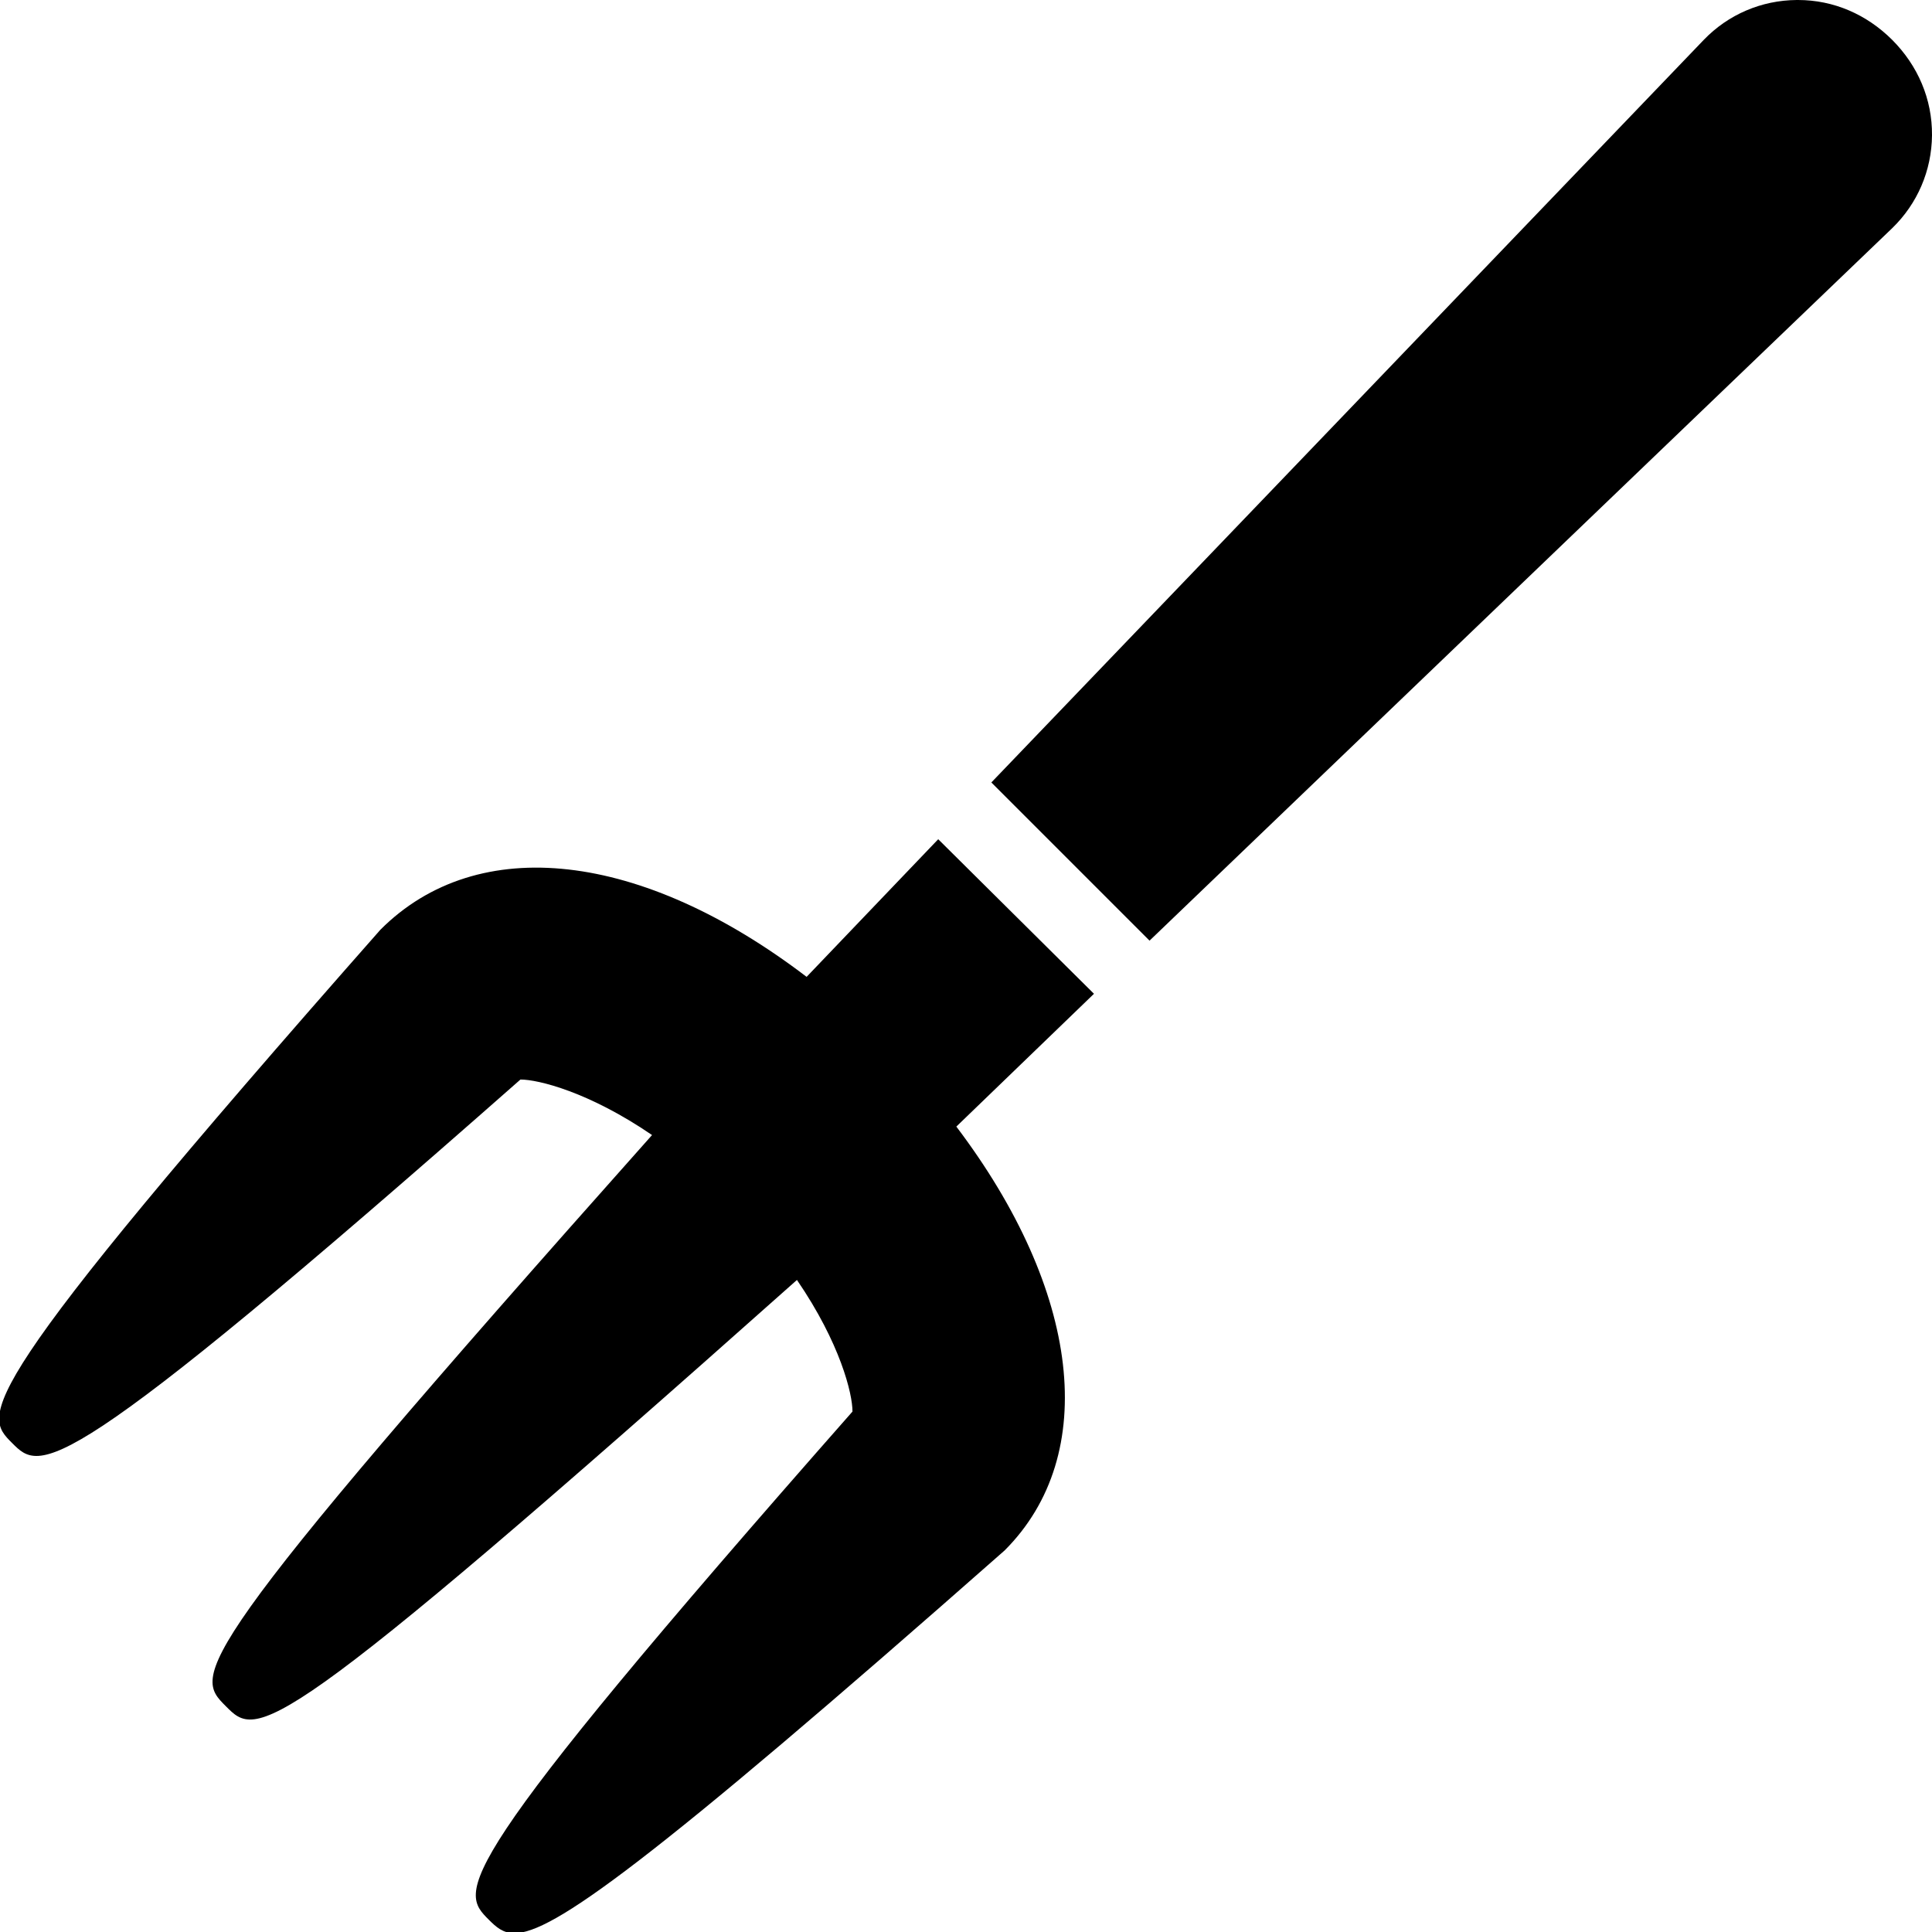 <svg xmlns="http://www.w3.org/2000/svg" width="50" height="50" viewBox="0 0 50 50">    <path d="M 46.5 0 C 45.585 0.007 44.728 0.374 44.094 1.031 L 25.656 20.25 L 29.75 24.344 L 48.969 5.906 C 49.623 5.273 49.992 4.415 50 3.5 C 50.007 2.567 49.636 1.699 48.969 1.031 C 48.308 0.372 47.455 -1.4802974e-16 46.531 0 L 46.5 0 z M 24.281 21.719 L 20.875 25.281 C 16.615 22.032 12.374 21.526 9.844 24.062 C -0.849 36.188 -0.439 36.593 0.312 37.344 C 1.062 38.097 1.479 38.507 13.469 27.938 C 13.927 27.938 15.238 28.256 16.875 29.375 C 4.709 43.037 5.015 43.325 5.844 44.156 C 6.672 44.99 6.961 45.285 20.625 33.125 C 21.748 34.766 22.064 36.075 22.062 36.531 C 11.499 48.523 11.886 48.919 12.656 49.688 C 12.839 49.87 13.014 50.031 13.312 50.031 C 14.28 50.031 16.692 48.33 26 40.125 C 28.477 37.648 27.96 33.397 24.75 29.156 L 28.312 25.719 L 24.281 21.719 z"></path></svg>